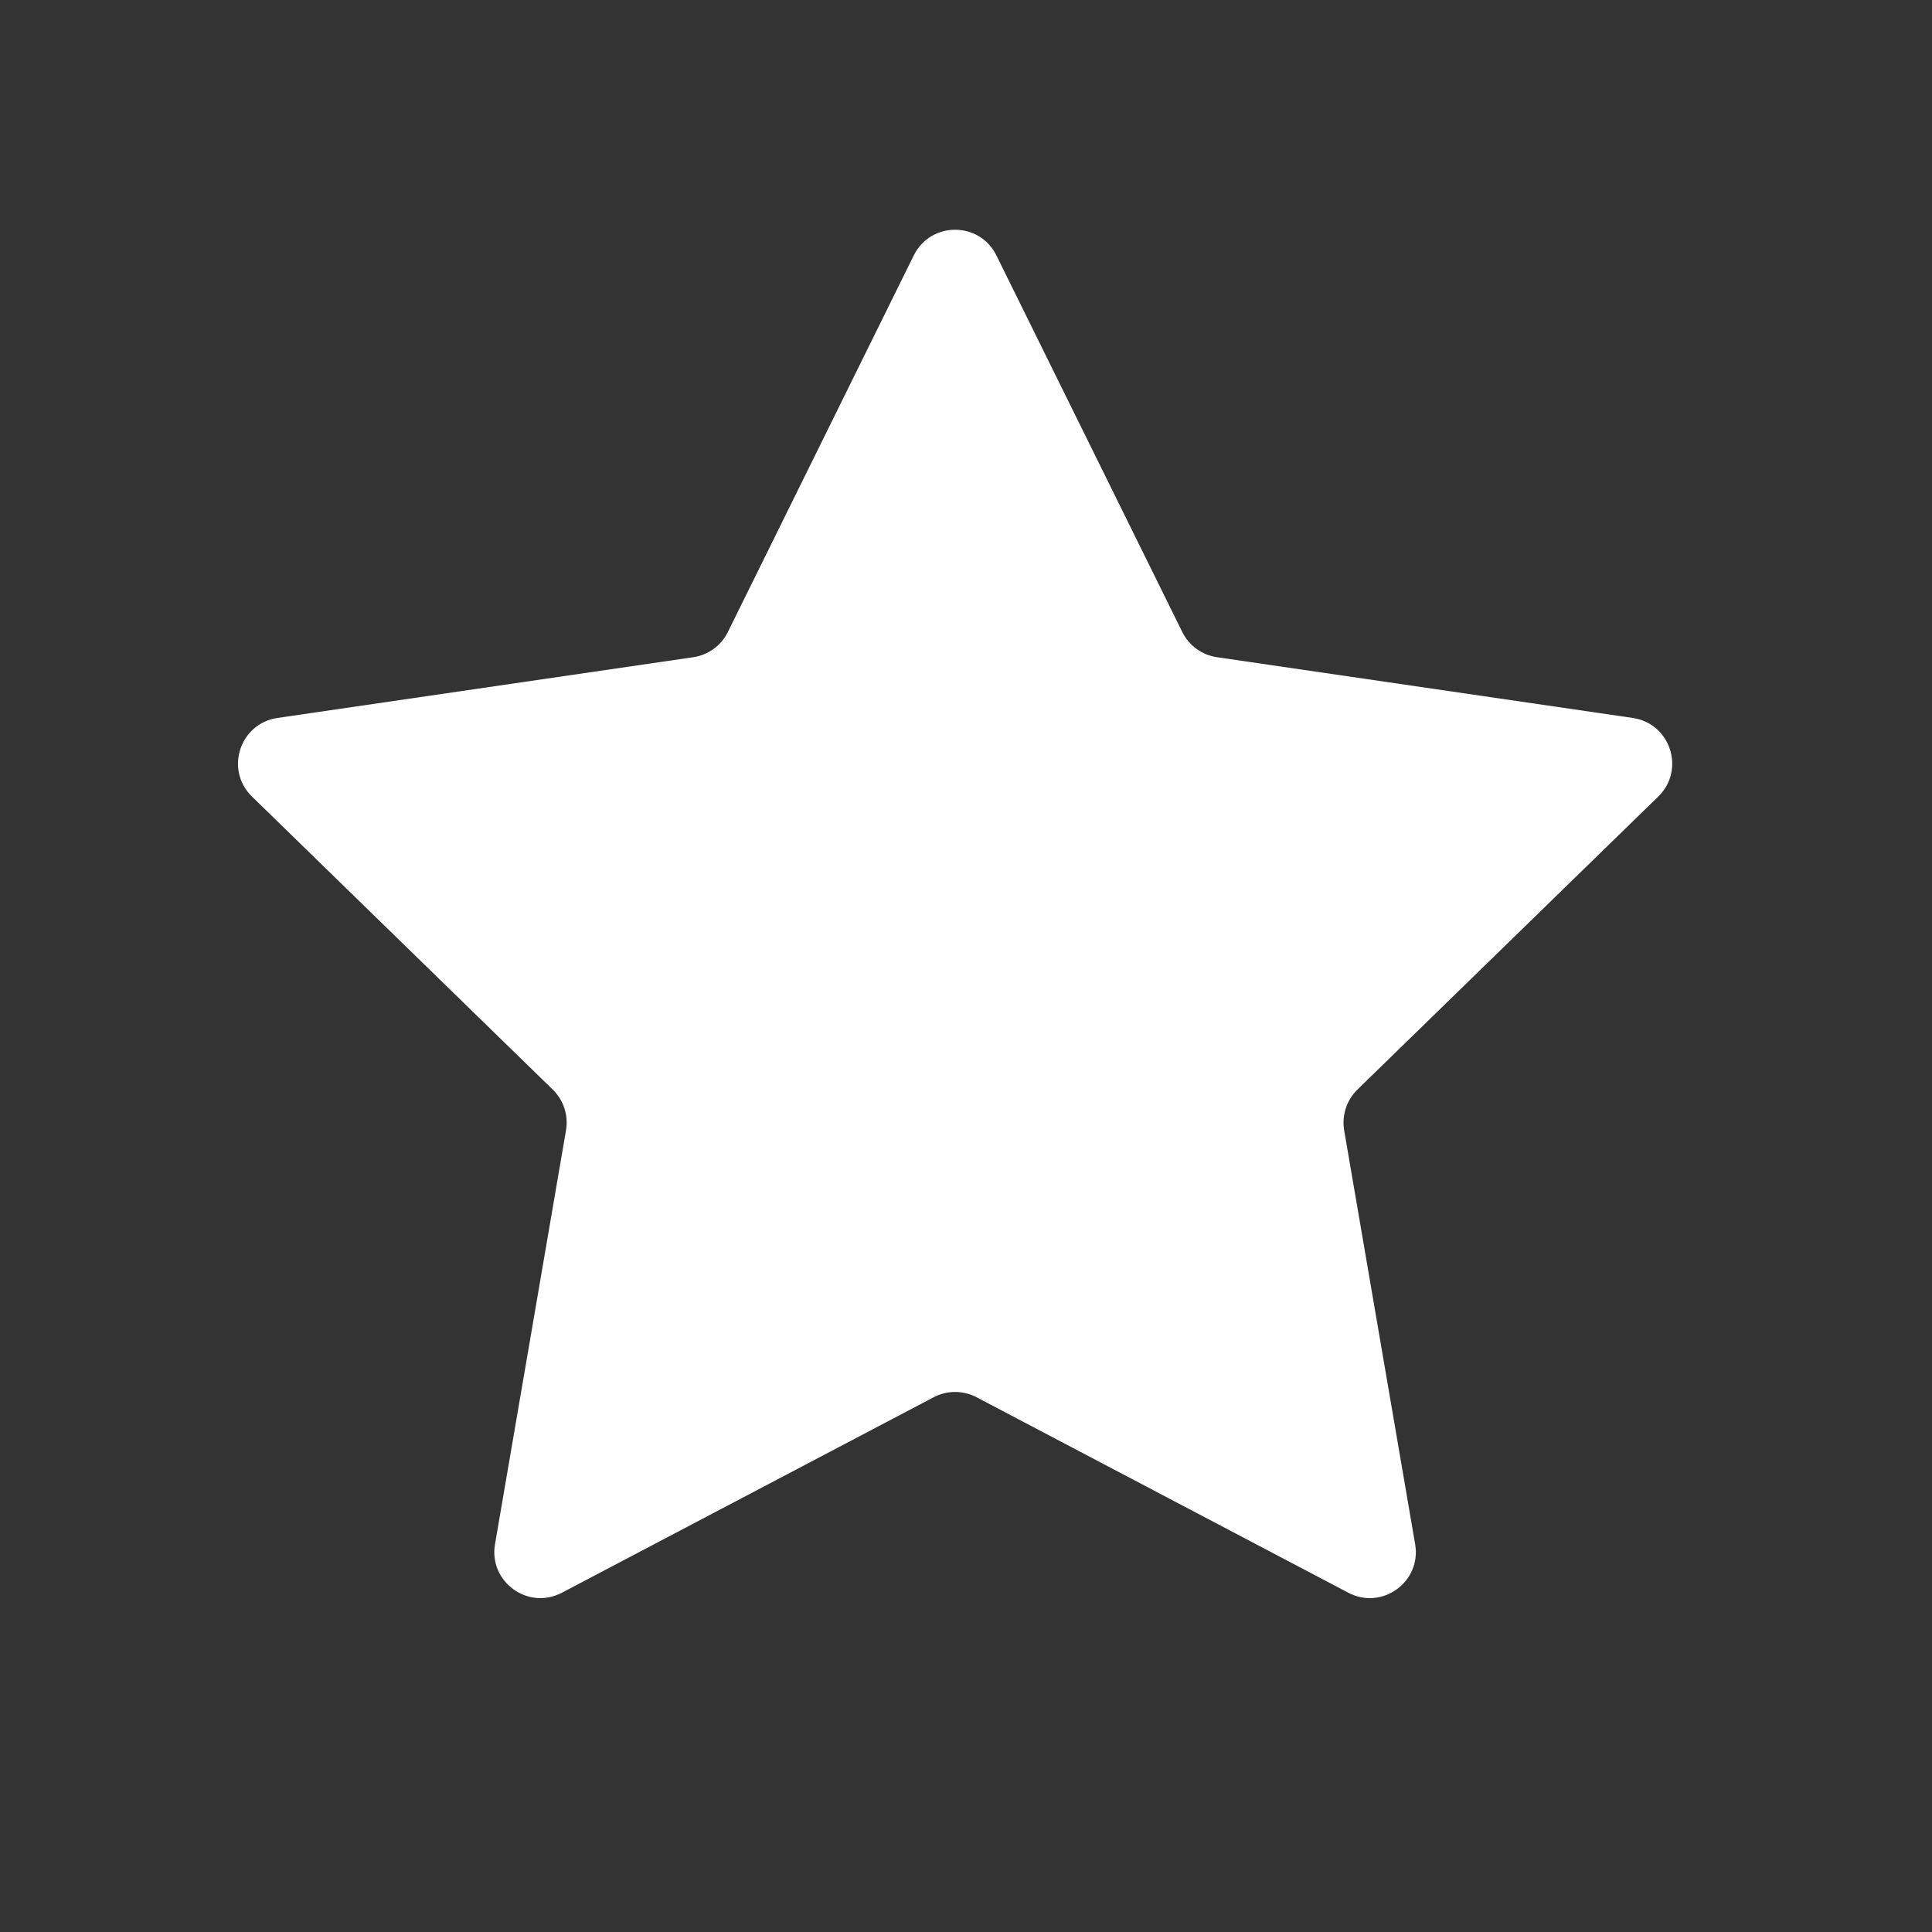 <svg width="23" height="23" viewBox="0 0 23 23" fill="none" xmlns="http://www.w3.org/2000/svg">
<rect x="0" y="0" width="23" height="23" fill="#333333" stroke="none"/>
<path d="M10.878 3.041C11.08 2.633 11.661 2.633 11.862 3.041L14.075 7.524C14.155 7.686 14.309 7.798 14.488 7.824L19.438 8.547C19.887 8.613 20.067 9.166 19.741 9.483L16.16 12.971C16.031 13.097 15.972 13.279 16.002 13.457L16.847 18.383C16.924 18.831 16.454 19.173 16.051 18.961L11.626 16.634C11.466 16.55 11.275 16.55 11.115 16.634L6.689 18.961C6.287 19.173 5.816 18.831 5.893 18.383L6.738 13.457C6.769 13.279 6.71 13.097 6.58 12.971L3 9.483C2.674 9.166 2.853 8.613 3.303 8.547L8.253 7.824C8.431 7.798 8.585 7.686 8.665 7.524L10.878 3.041Z" fill="white"/>
</svg>
